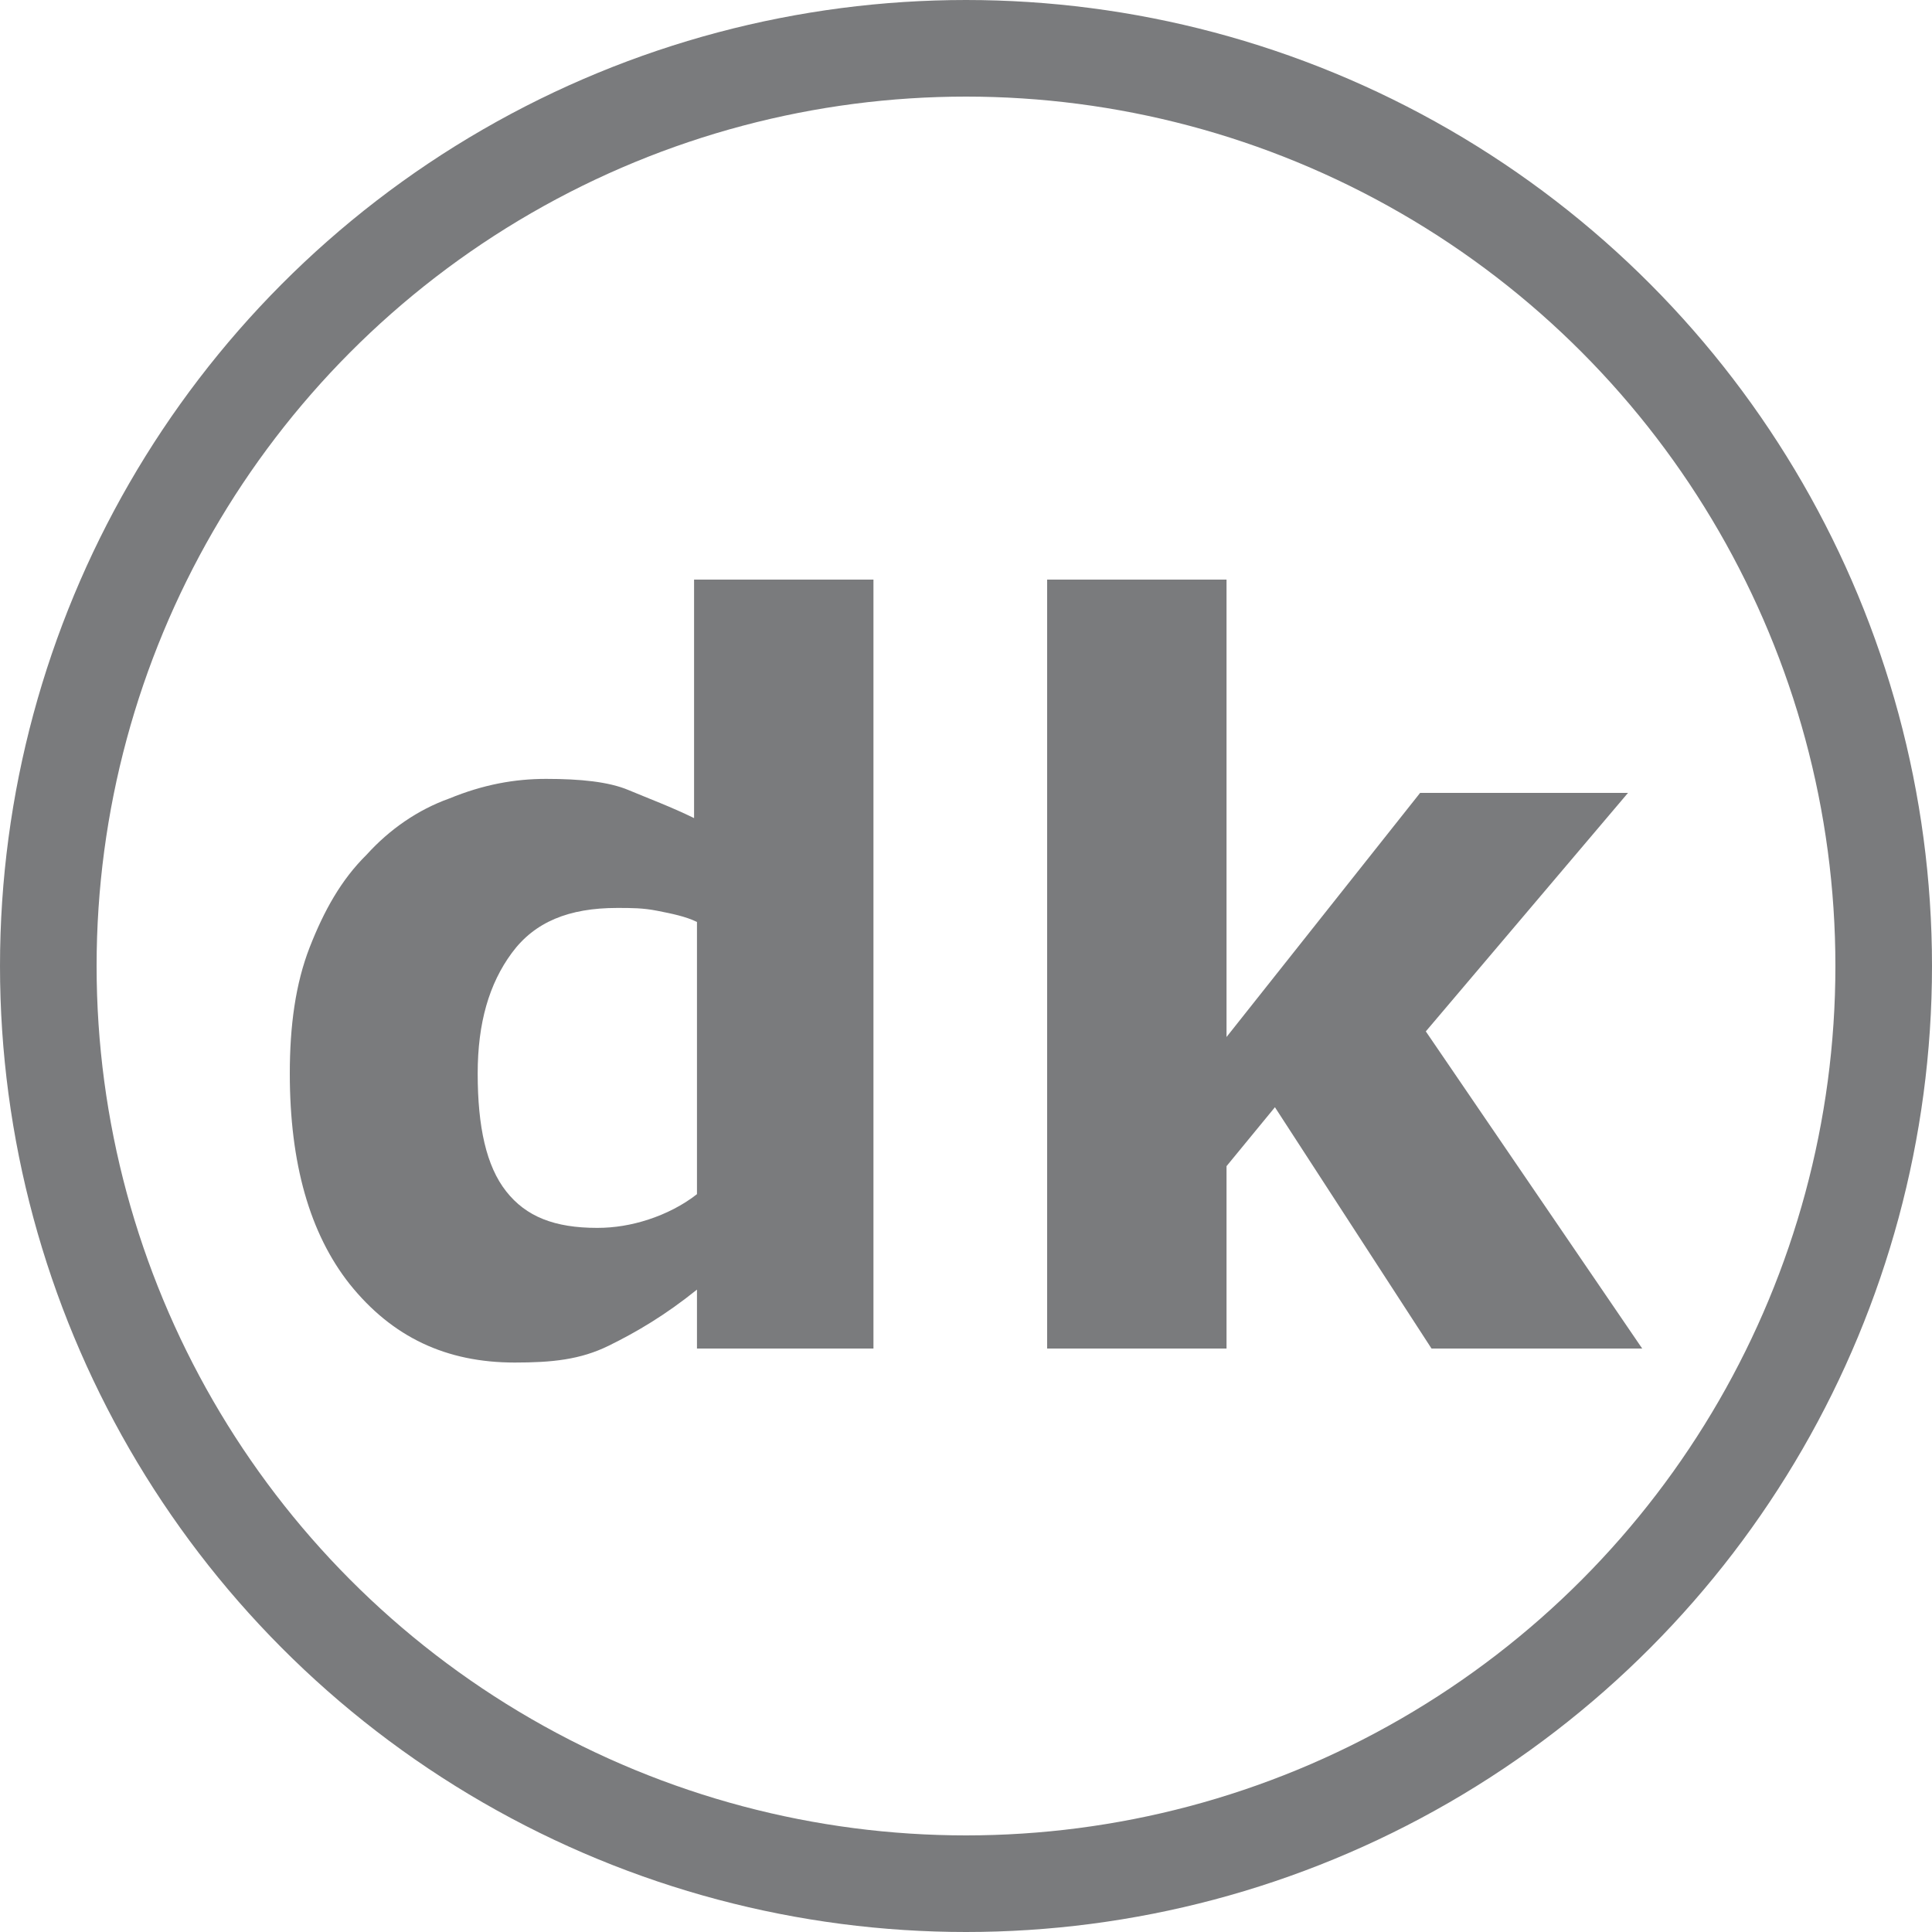 <svg viewBox="0 0 20 20" fill="none" xmlns="http://www.w3.org/2000/svg">
    <circle cx="10" cy="10" r="9.5" stroke="#7A7B7D"/>
    <path
        d="M9.072 13.96H7.215V13.35C6.891 13.611 6.596 13.786 6.301 13.931C6.006 14.076 5.712 14.105 5.328 14.105C4.621 14.105 4.061 13.844 3.619 13.292C3.206 12.769 3 12.043 3 11.113C3 10.619 3.059 10.183 3.206 9.806C3.354 9.428 3.531 9.108 3.796 8.847C4.032 8.586 4.326 8.382 4.651 8.266C5.004 8.121 5.328 8.063 5.653 8.063C6.006 8.063 6.301 8.092 6.507 8.179C6.714 8.266 6.949 8.353 7.185 8.469V6H9.042V13.96H9.072ZM7.215 12.362V9.544C7.097 9.486 6.949 9.457 6.802 9.428C6.655 9.399 6.537 9.399 6.389 9.399C5.888 9.399 5.535 9.544 5.299 9.864C5.063 10.183 4.945 10.59 4.945 11.113C4.945 11.665 5.034 12.072 5.24 12.333C5.446 12.595 5.741 12.711 6.183 12.711C6.36 12.711 6.537 12.682 6.714 12.624C6.891 12.566 7.067 12.478 7.215 12.362Z"
        fill="#7A7B7D"/>
    <path
        d="M17 13.96H14.819L13.198 11.462L12.697 12.072V13.96H10.84V6H12.697V10.735L14.701 8.208H16.853L14.76 10.677L17 13.96Z"
        fill="#7A7B7D"/>
</svg>
